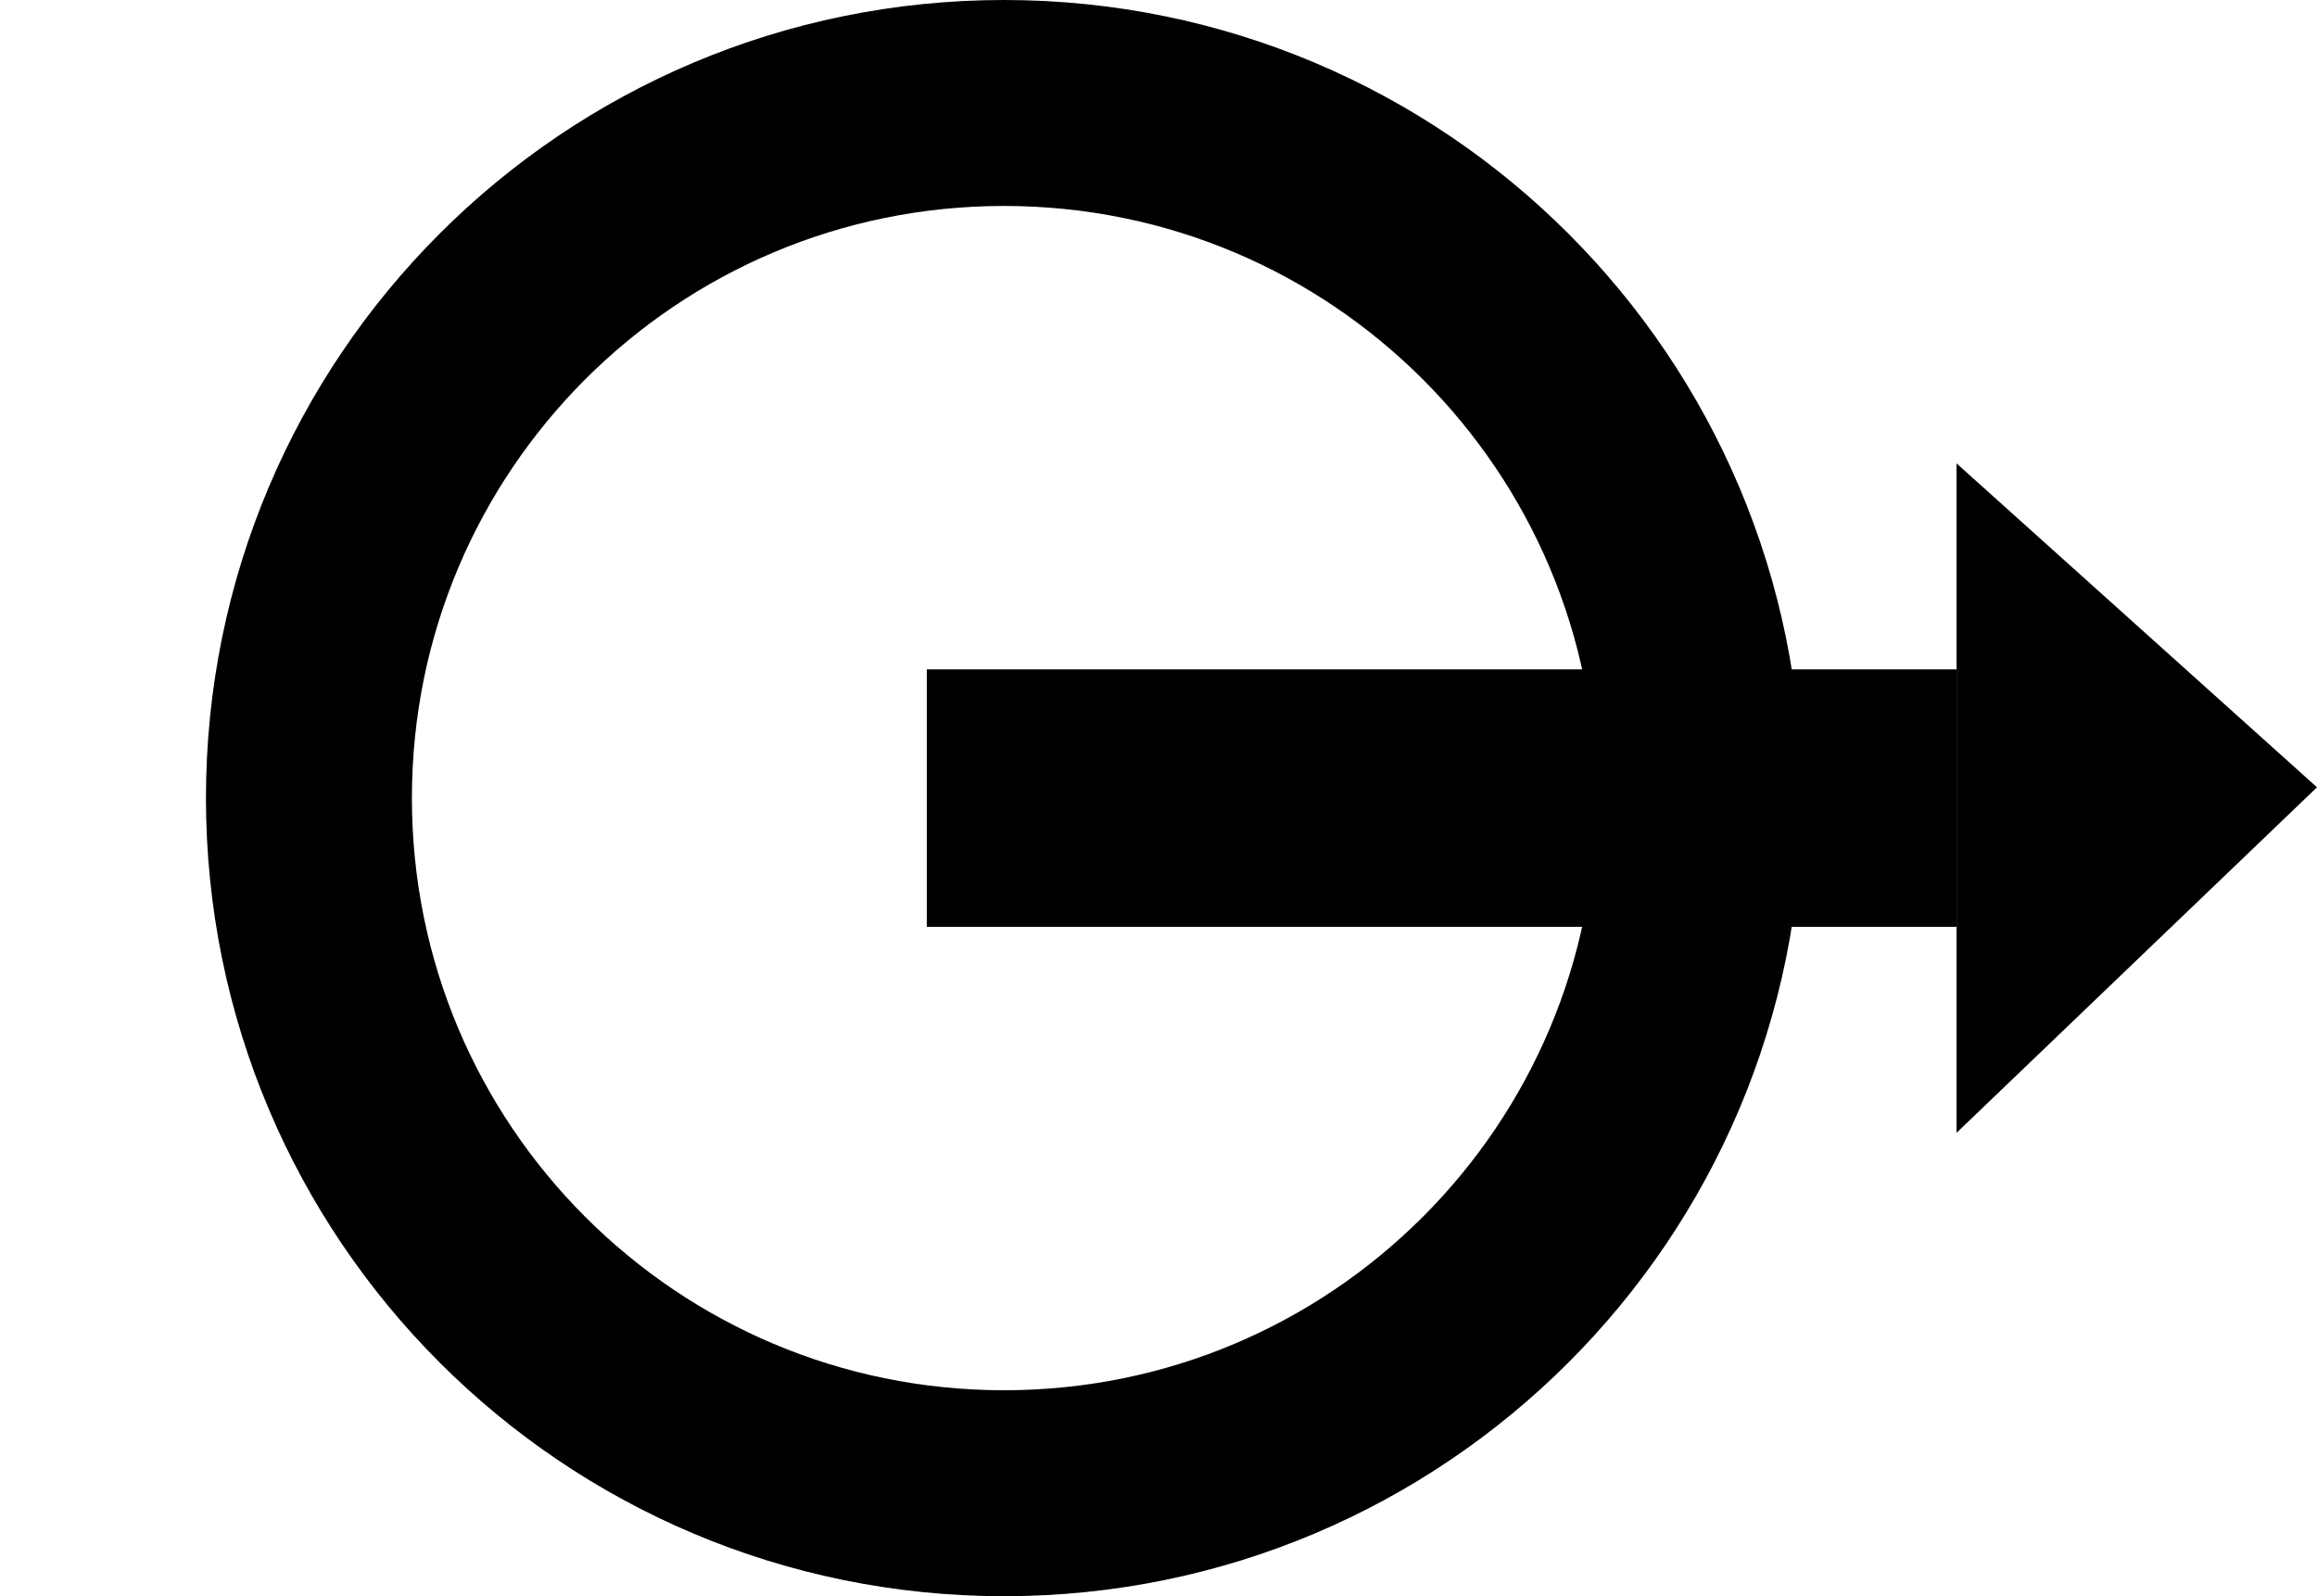 <?xml version="1.0" encoding="utf-8"?>
<!DOCTYPE svg PUBLIC "-//W3C//DTD SVG 1.1 Tiny//EN" "http://www.w3.org/Graphics/SVG/1.1/DTD/svg11-tiny.dtd">
<svg version="1.1" baseProfile="tiny"
	 xmlns="http://www.w3.org/2000/svg" xmlns:xlink="http://www.w3.org/1999/xlink" xmlns:a="http://ns.adobe.com/AdobeSVGViewerExtensions/3.0/"
	 x="0px" y="0px" width="45px" height="31px" viewBox="0 0 45 31" xml:space="preserve">
<defs>
</defs>
<path fill-rule="evenodd" fill="none" stroke="#000000" stroke-width="4" stroke-linecap="round" stroke-linejoin="round" d="M6,15.5C6,8.04,12.04,2,19.5,2S33,8.04,33,15.5S26.96,29,19.5,29S6,22.96,6,15.5z"/>
<rect y="13" x="18" fill-rule="evenodd" fill="#000000" width="20" height="5"/>
<polygon fill-rule="evenodd" fill="#000000" points="38,9 38,22 45,15.29 "/>
</svg>
